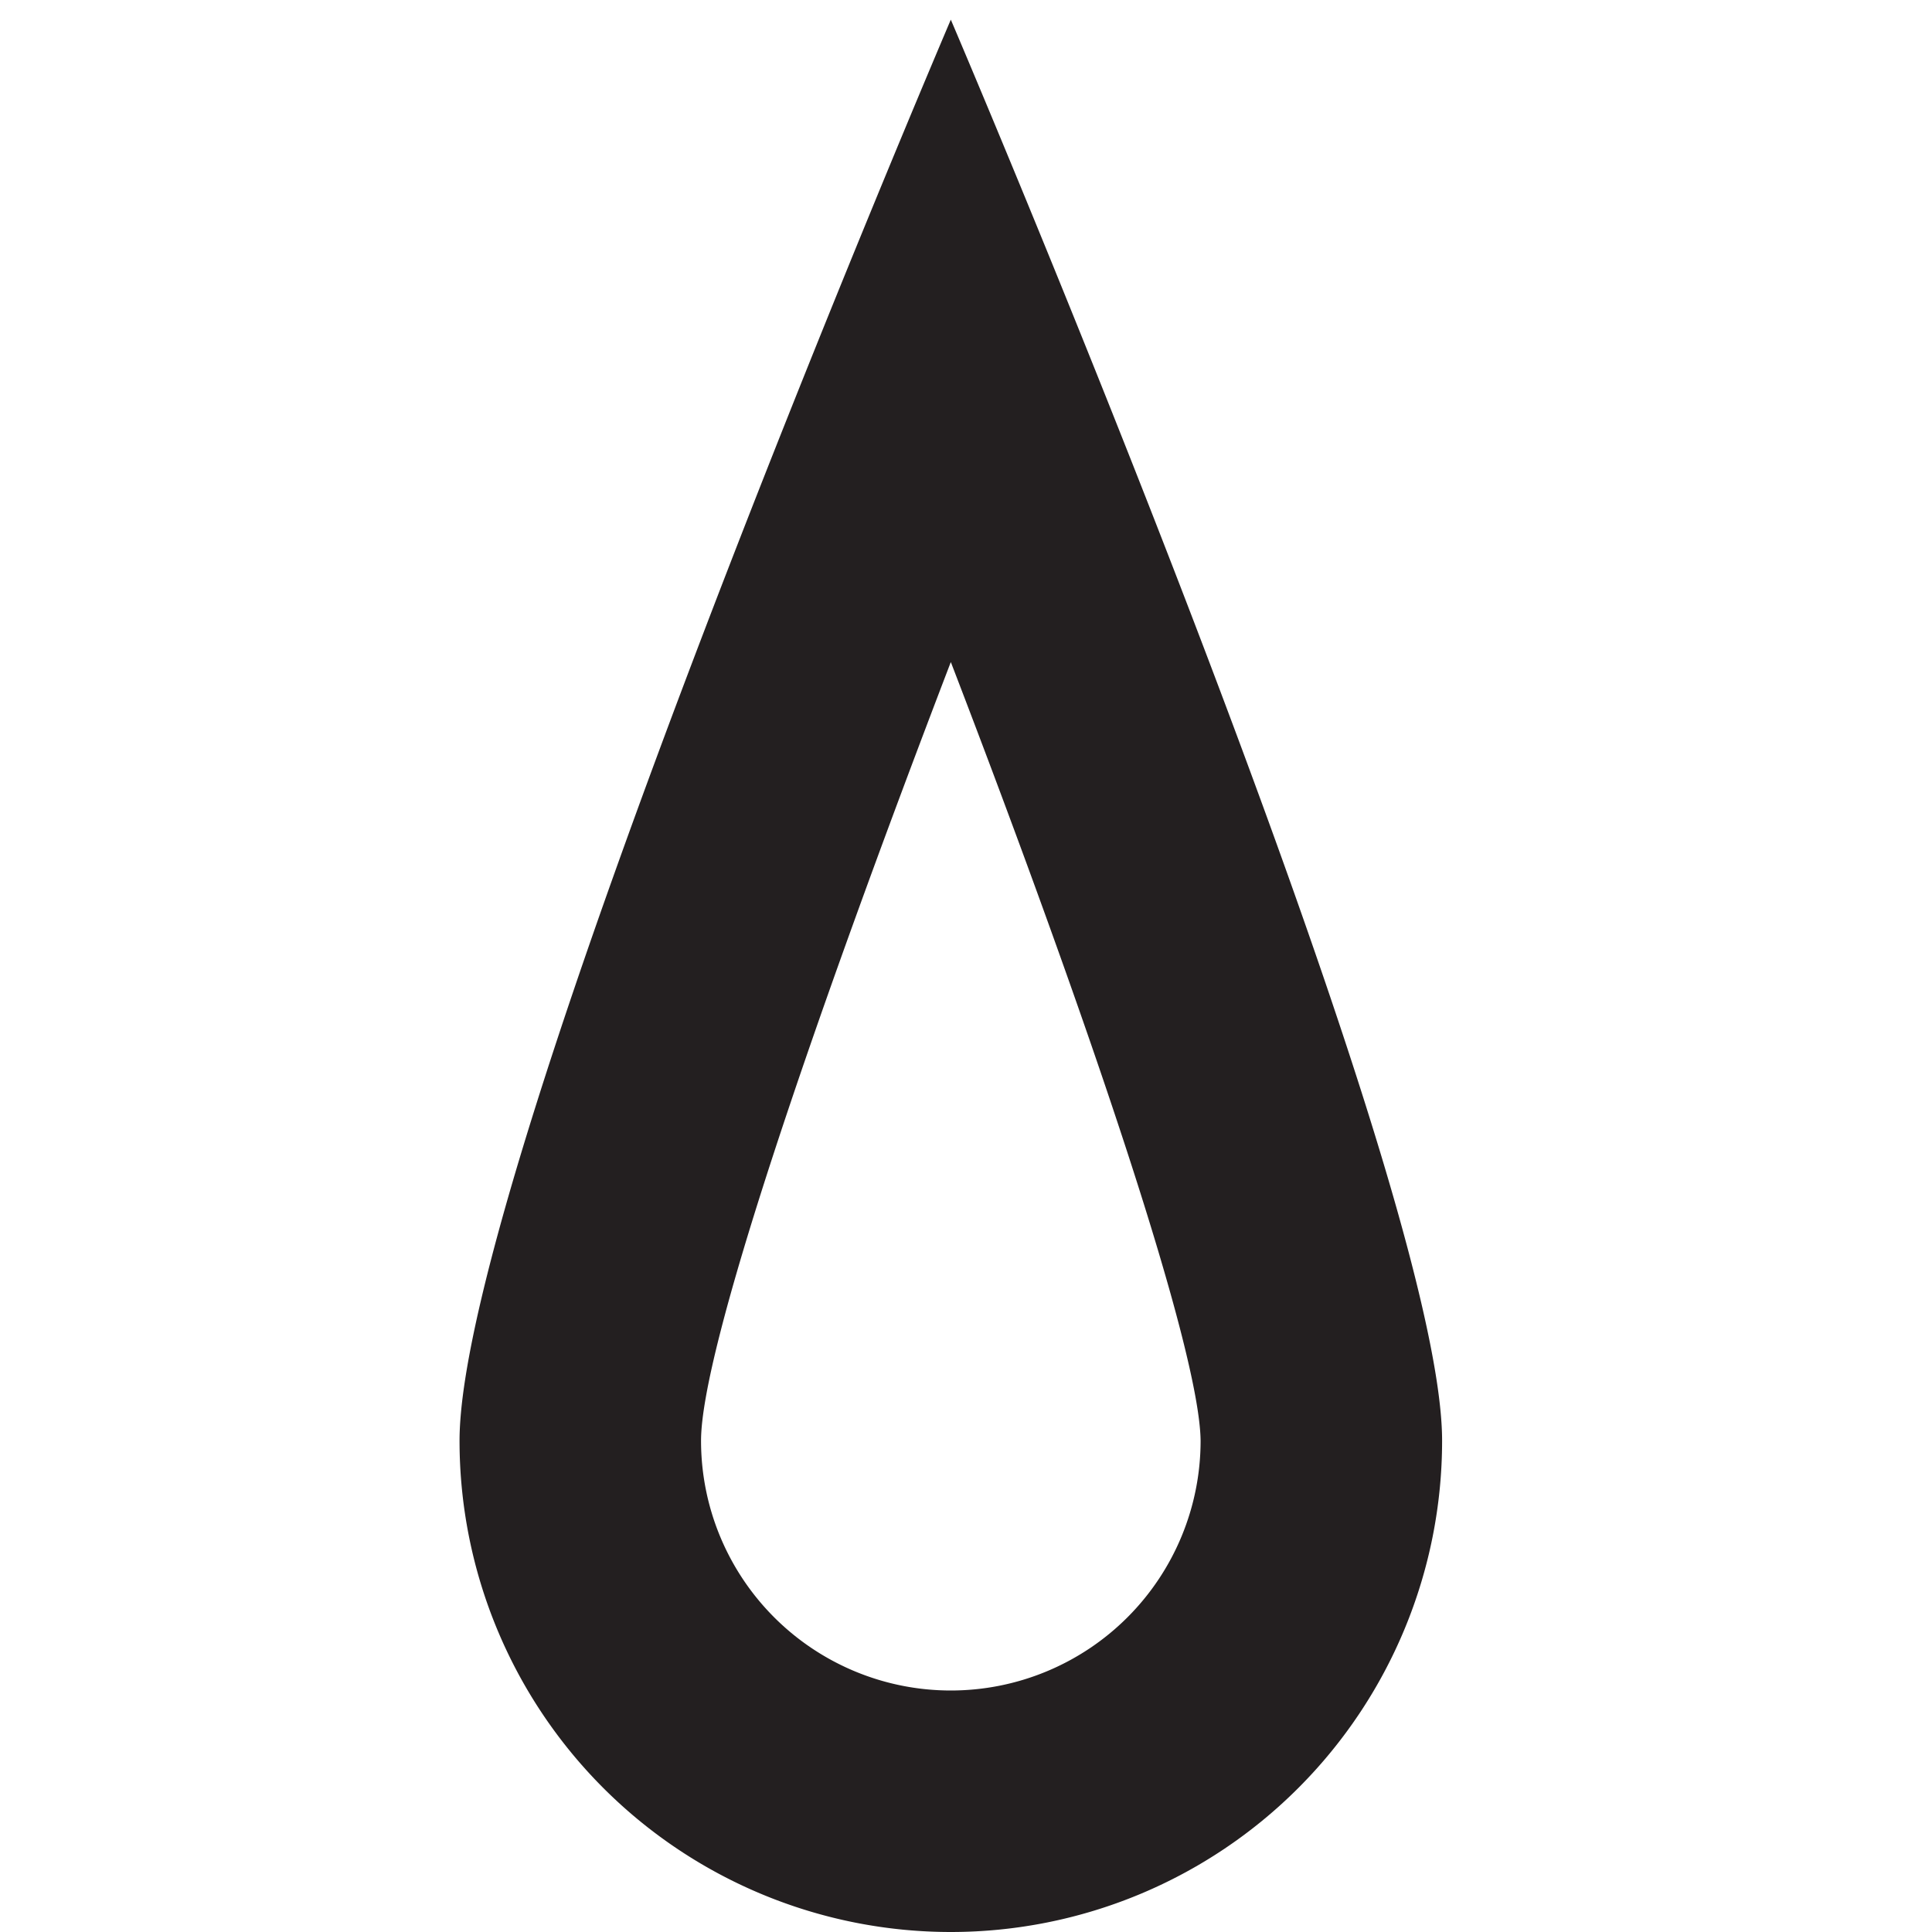 <svg id="Layer_1" data-name="Layer 1" xmlns="http://www.w3.org/2000/svg" viewBox="0 0 56 56">
  <title>halfblood</title>
  <path d="M27.56,19.19c4.05,10.53,7.21,19.93,7.24,22.57a7.24,7.24,0,0,1-14.48,0c0-2.64,3.19-12,7.24-22.57m0-18.62S13.32,33.89,13.32,41.76a14.24,14.24,0,0,0,28.48,0C41.8,33.89,27.56.57,27.56.57Z" fill="#231f20"/>
</svg>
